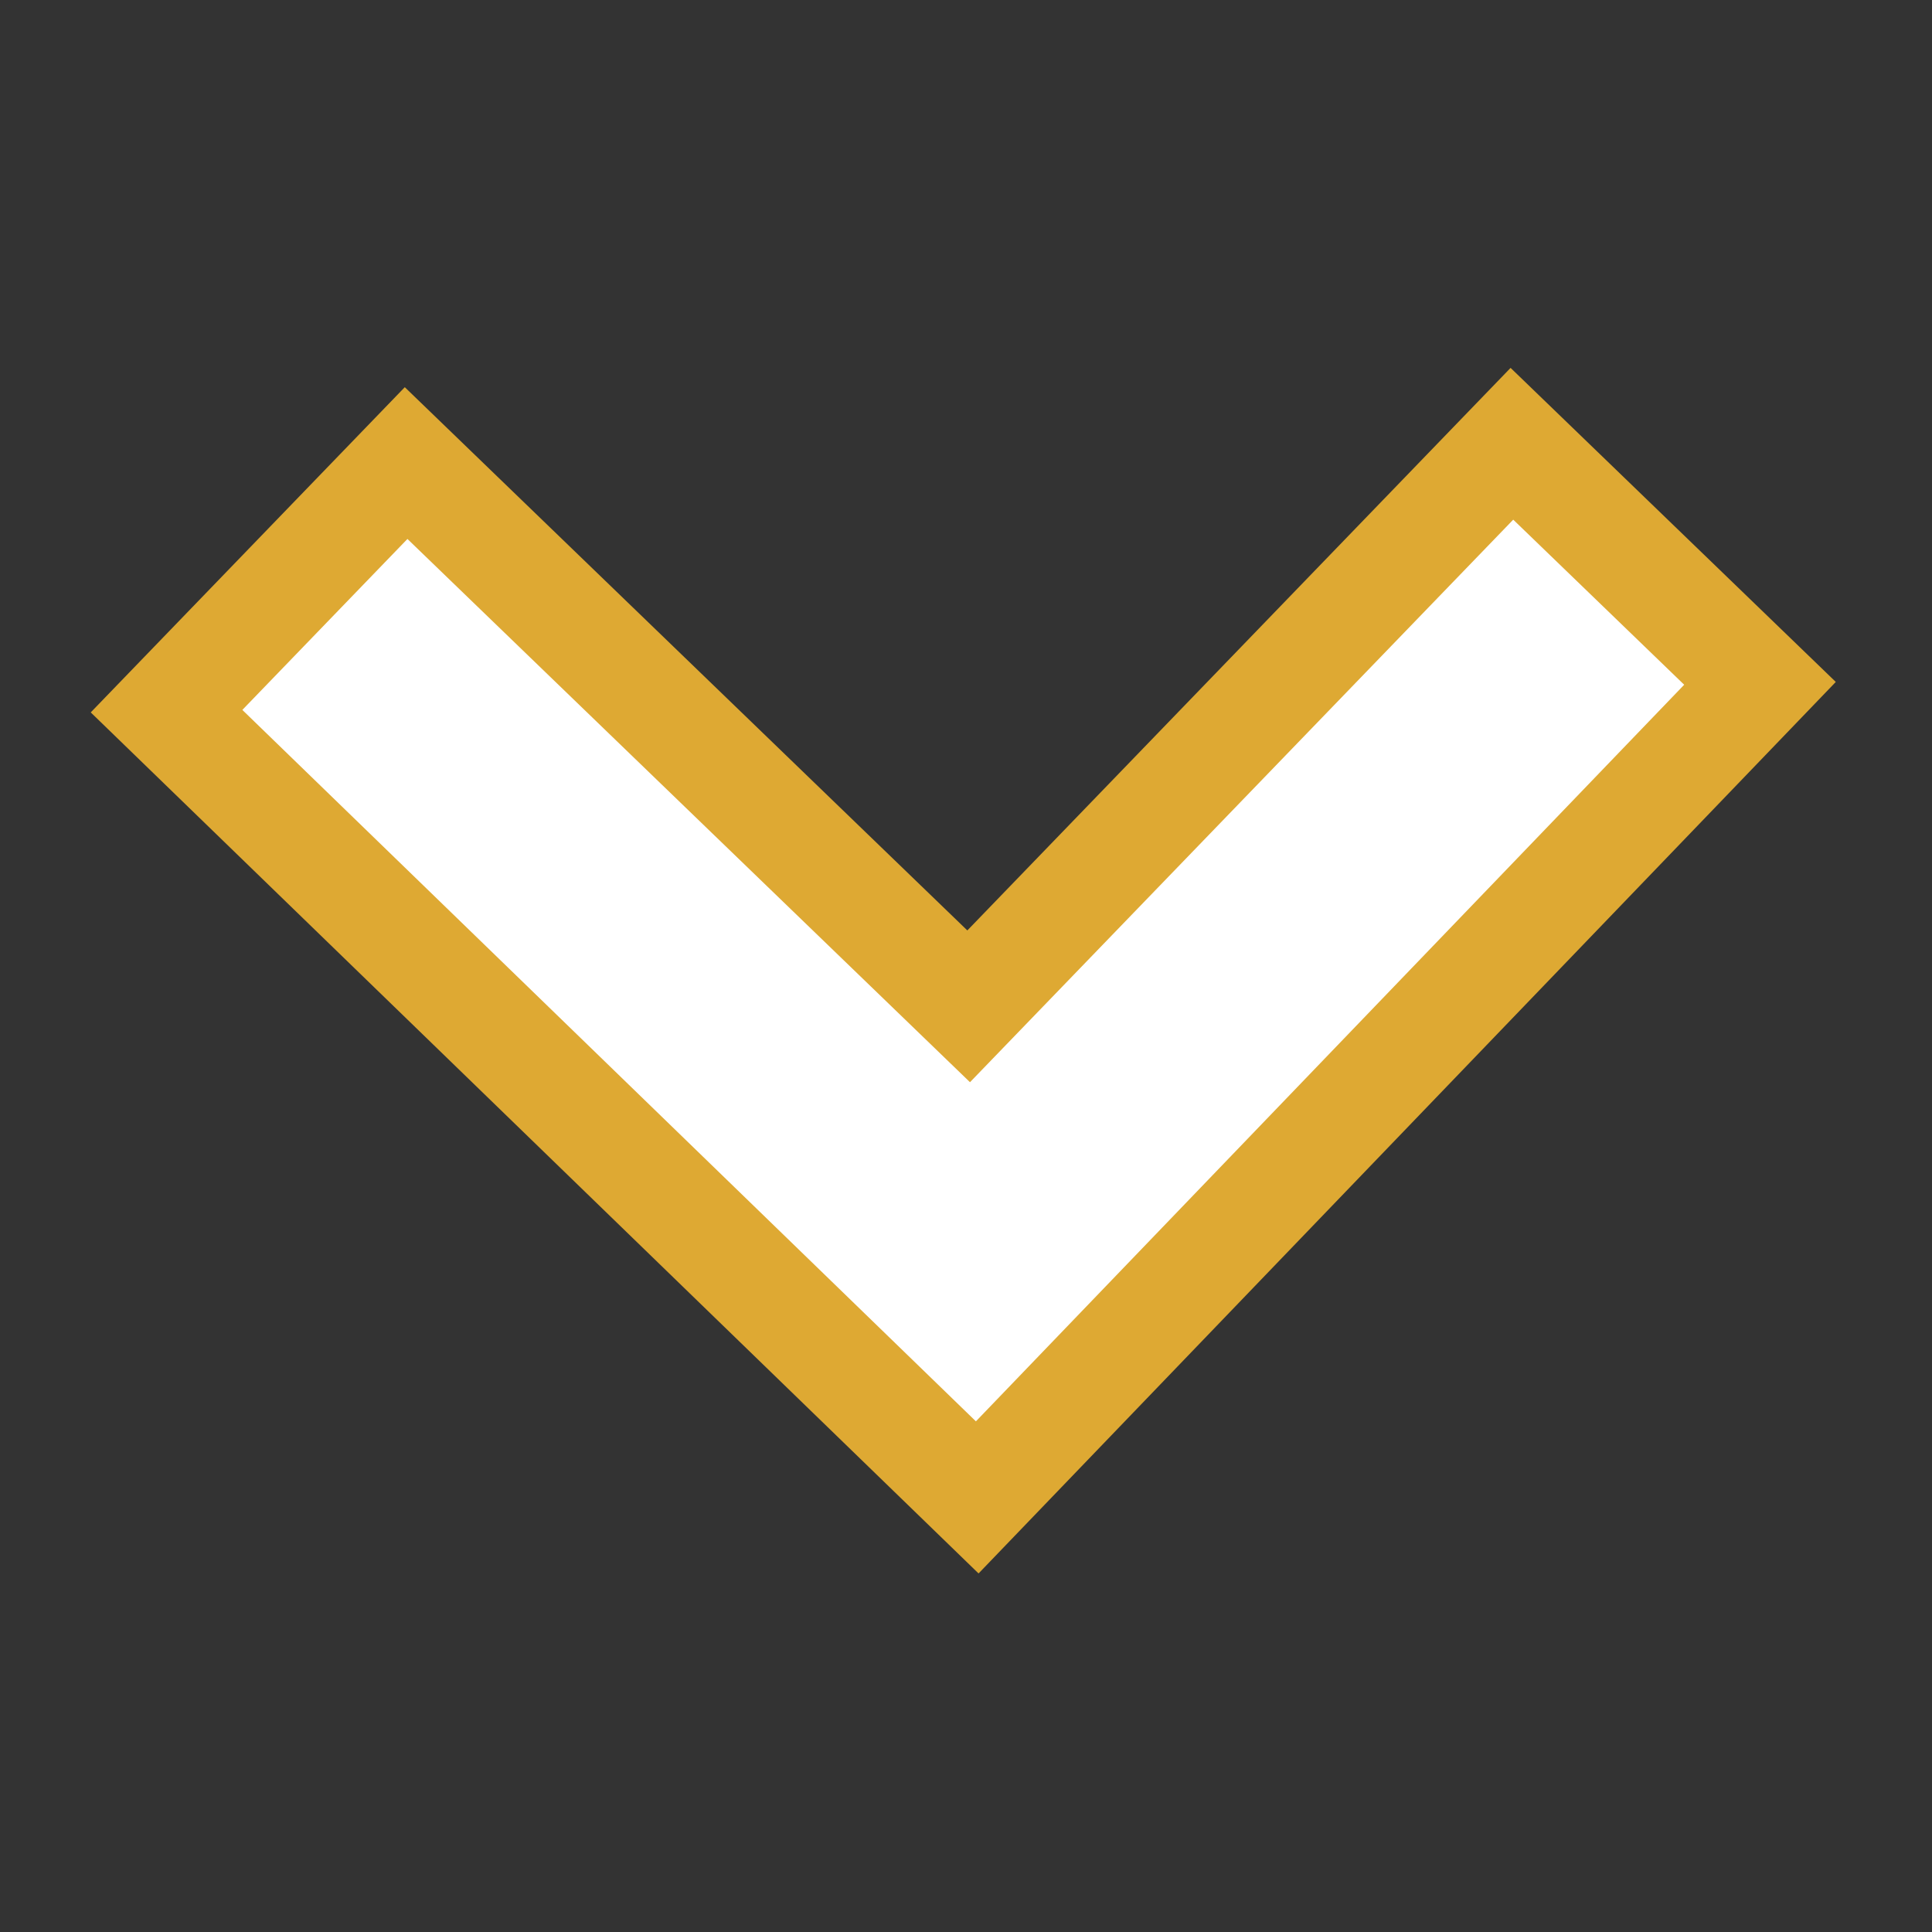 <svg xmlns="http://www.w3.org/2000/svg" width="18" height="18" viewBox="0 0 18 18">
  <rect x="0" y="0" width="18" height="18" fill="#333333" stroke="none"/>
  <g id="Open-Icon-path" transform="translate(-112 -3529)">
    <rect id="Rectangle_1219" data-name="Rectangle 1219" width="18" height="18" transform="translate(112 3529)" fill="rgba(255,255,255,0)"/>
    <path id="Open-Icon-path-2" data-name="Open-Icon-path" d="M12.576,0,7.424,5.152,2.272,0,0,2.272,7.424,9.728l7.424-7.456Z" transform="translate(113.512 3533.354) rotate(-1)" fill="#fff" stroke="#dea933" stroke-width="1"/>
  </g>
</svg>
